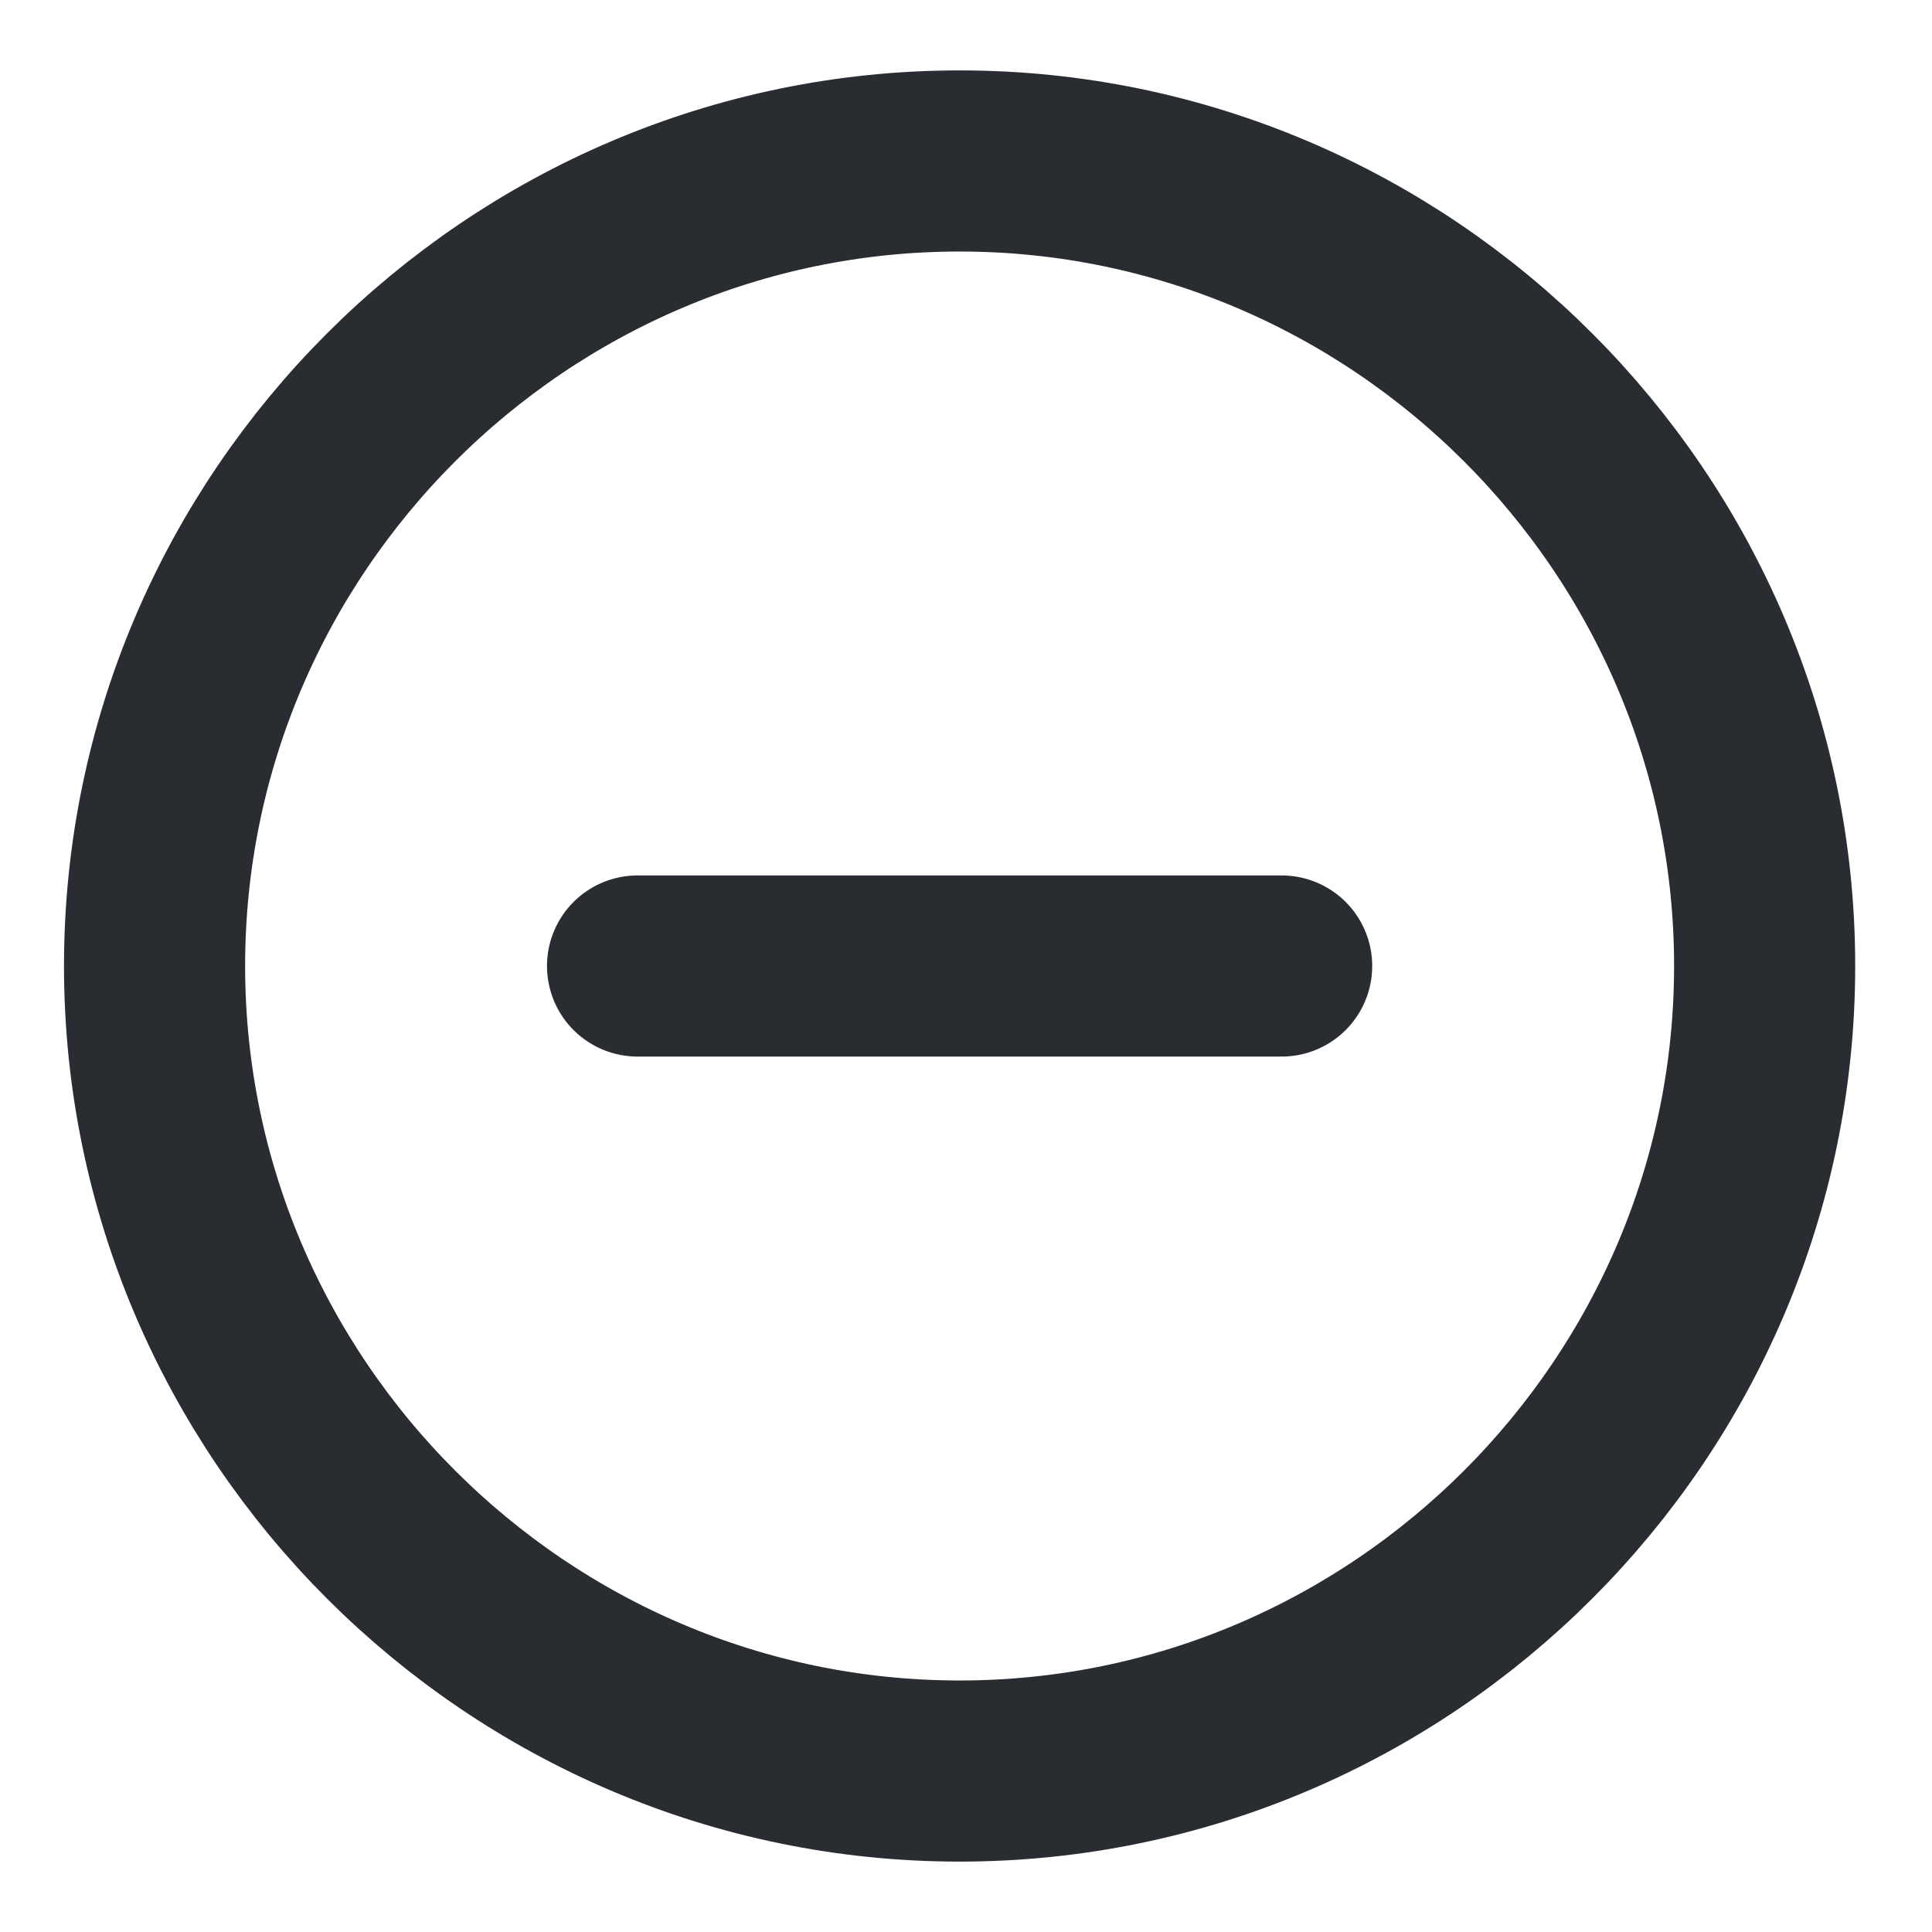 <svg width="16" height="16" viewBox="0 0 16 16" fill="none" xmlns="http://www.w3.org/2000/svg">
<path d="M7.947 14.667C11.614 14.667 14.614 11.667 14.614 8C14.614 4.333 11.614 1.333 7.947 1.333C4.28 1.333 1.28 4.333 1.28 8C1.28 11.667 4.28 14.667 7.947 14.667Z" stroke="#292D32" stroke-width="1.5" stroke-linecap="round" stroke-linejoin="round"/>
<path d="M5.28 8H10.614" stroke="#292D32" stroke-width="1.5" stroke-linecap="round" stroke-linejoin="round"/>
</svg>
